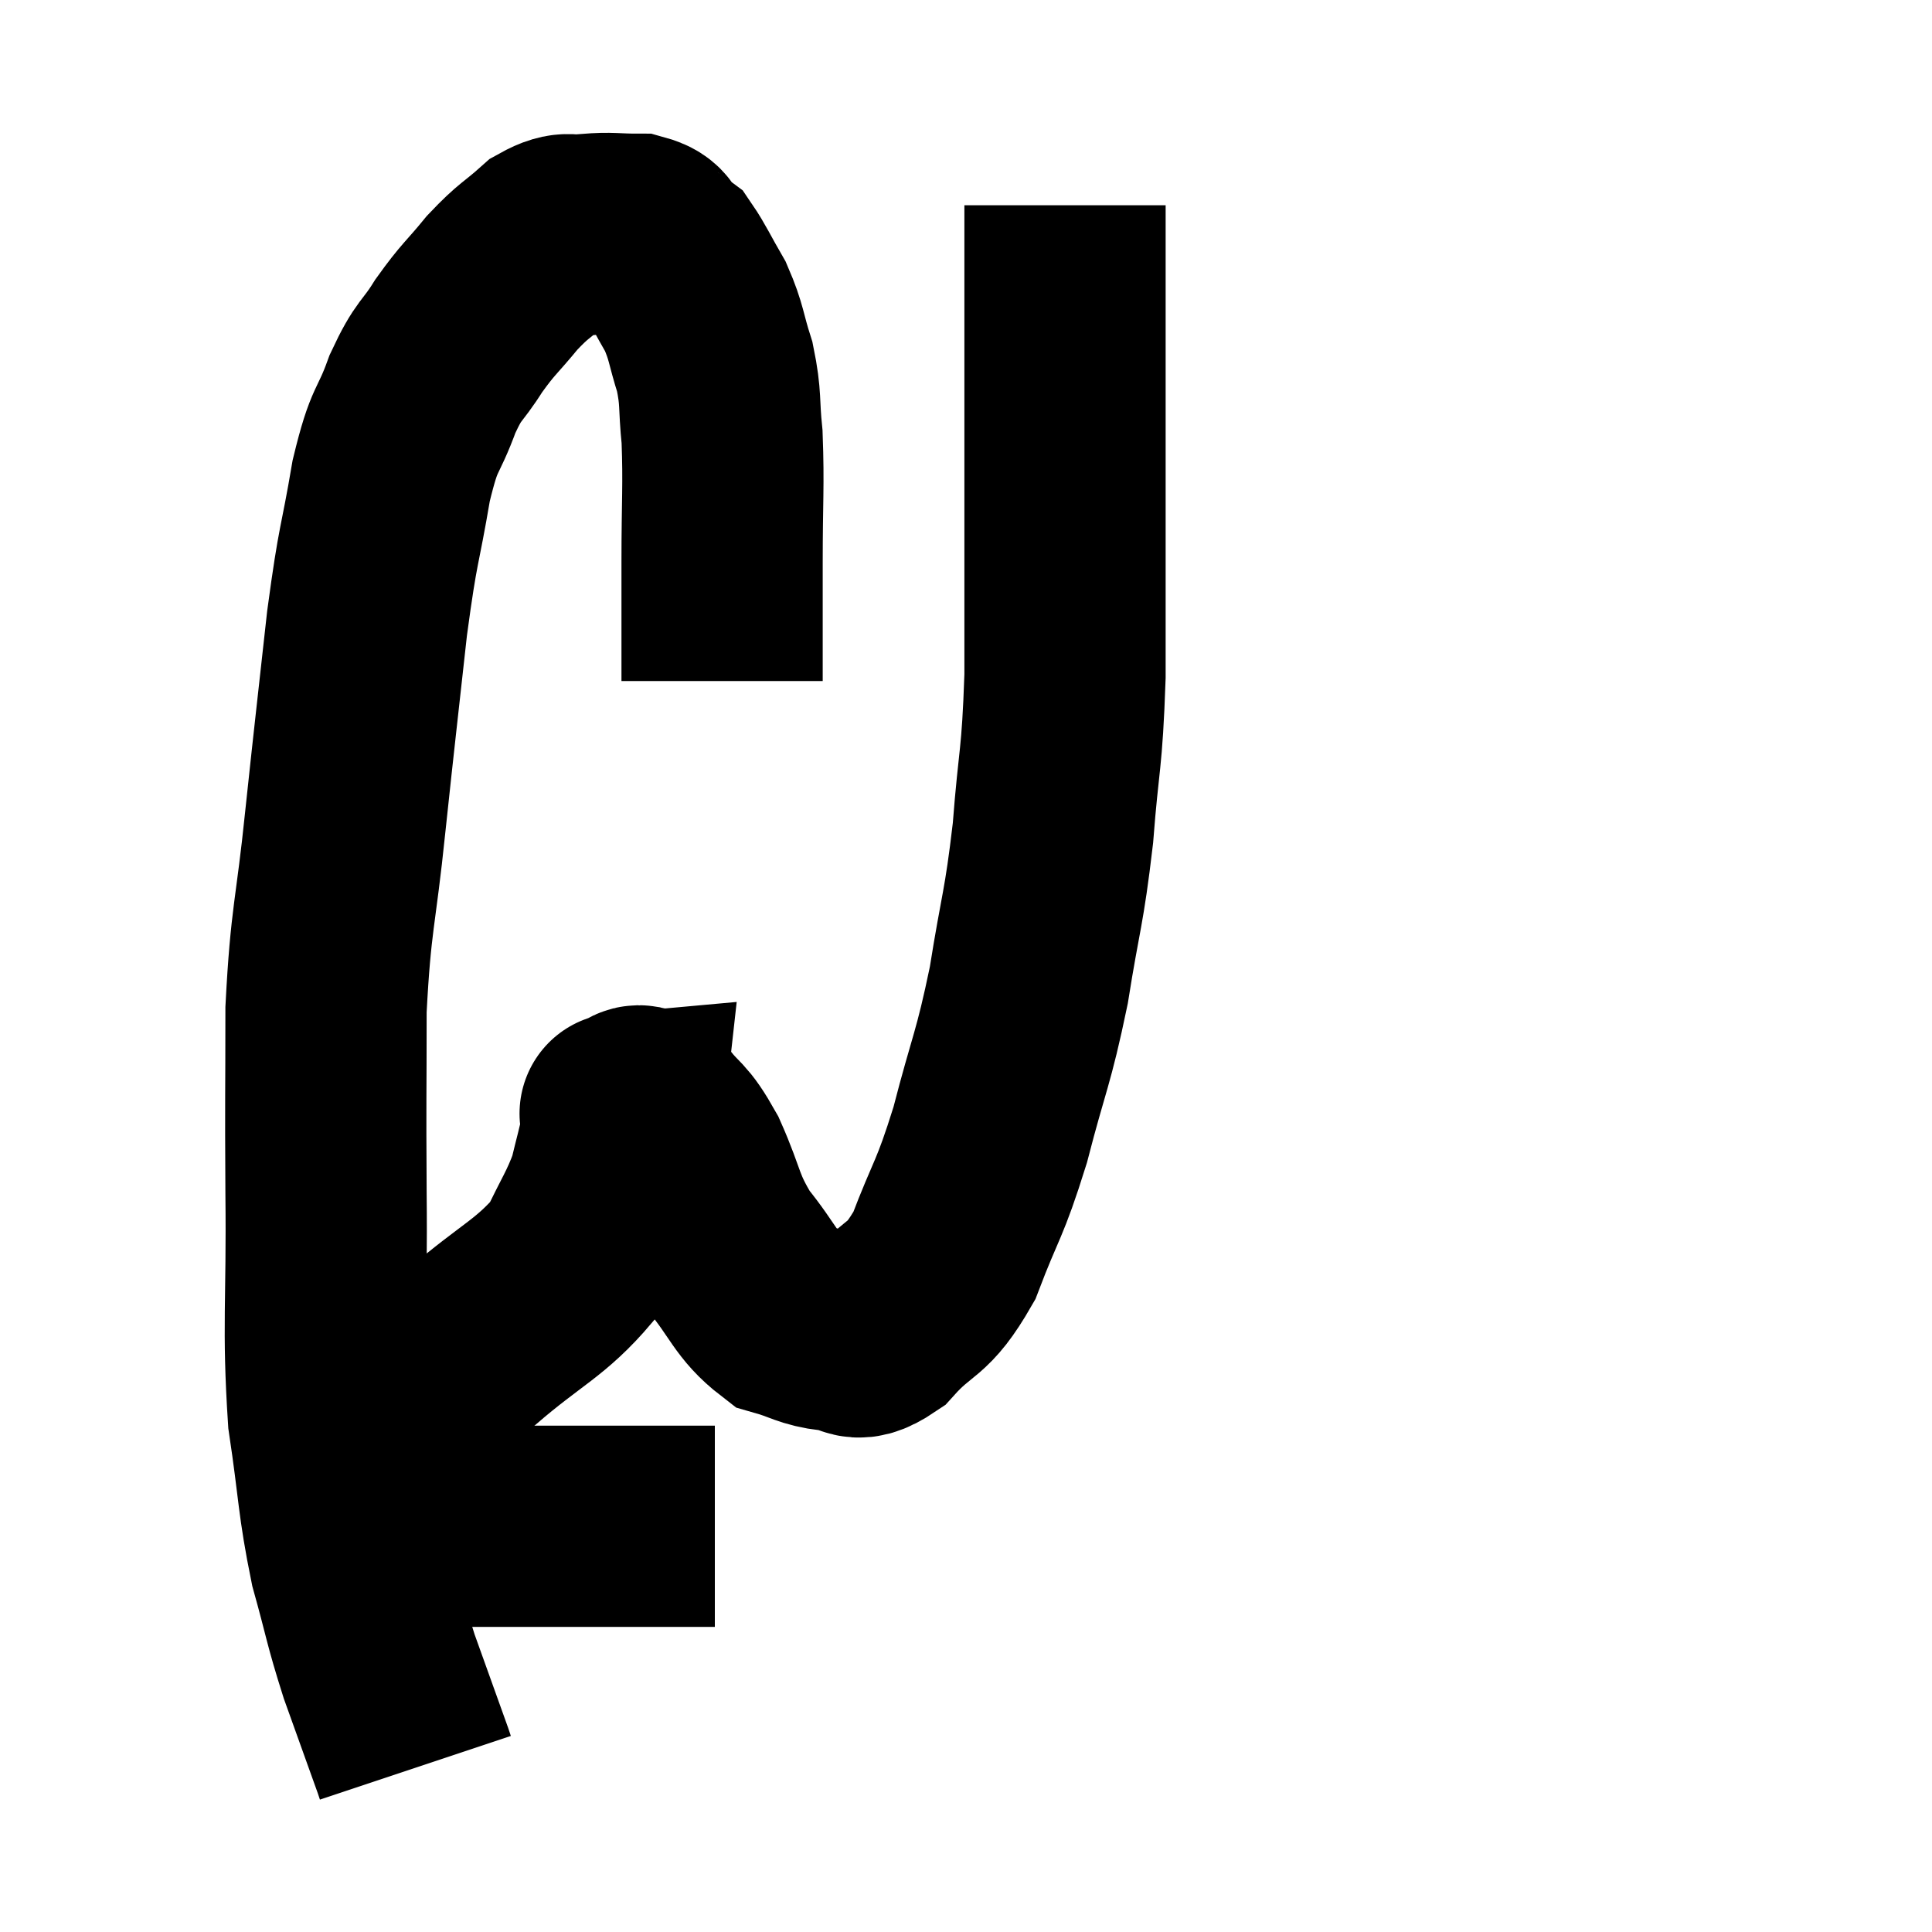 <svg width="48" height="48" viewBox="0 0 48 48" xmlns="http://www.w3.org/2000/svg"><path d="M 17.94 16.92 C 17.94 15.45, 17.94 15.495, 17.94 13.98 C 17.94 12.42, 17.985 12.075, 17.94 10.86 C 17.85 9.99, 17.925 9.93, 17.76 9.12 C 17.52 8.37, 17.565 8.28, 17.28 7.62 C 16.95 7.05, 16.845 6.81, 16.62 6.48 C 16.5 6.39, 16.575 6.465, 16.38 6.3 C 16.11 6.06, 16.275 5.94, 15.84 5.82 C 15.24 5.82, 15.195 5.775, 14.64 5.82 C 14.13 5.91, 14.16 5.7, 13.62 6 C 13.05 6.51, 13.035 6.435, 12.48 7.02 C 11.94 7.68, 11.895 7.65, 11.4 8.34 C 10.95 9.06, 10.92 8.88, 10.5 9.78 C 10.11 10.86, 10.065 10.515, 9.72 11.94 C 9.42 13.71, 9.405 13.365, 9.12 15.48 C 8.85 17.94, 8.835 18, 8.58 20.4 C 8.34 22.74, 8.22 22.77, 8.1 25.08 C 8.1 27.36, 8.085 27.105, 8.1 29.64 C 8.13 32.43, 8.01 32.925, 8.16 35.22 C 8.43 37.02, 8.385 37.275, 8.7 38.82 C 9.06 40.11, 9.03 40.17, 9.42 41.4 C 9.84 42.57, 10.035 43.11, 10.26 43.74 C 10.29 43.83, 10.305 43.875, 10.32 43.92 L 10.32 43.92" fill="none" stroke="black" stroke-width="5"></path><path d="M 8.88 37.92 C 9.63 37.92, 8.7 37.92, 10.38 37.92 C 12.99 37.92, 13.755 37.92, 15.6 37.92 L 17.76 37.92" fill="none" stroke="black" stroke-width="5"></path><path d="M 8.04 33.6 C 8.67 33.6, 8.385 33.63, 9.3 33.6 C 10.5 33.54, 10.455 34.065, 11.7 33.48 C 12.99 32.37, 13.425 32.265, 14.28 31.26 C 14.7 30.36, 14.835 30.225, 15.12 29.46 C 15.27 28.83, 15.33 28.65, 15.42 28.2 C 15.45 27.93, 15.465 27.795, 15.48 27.66 C 15.48 27.66, 15.315 27.675, 15.48 27.66 C 15.81 27.63, 15.735 27.3, 16.14 27.6 C 16.62 28.23, 16.62 28.005, 17.1 28.86 C 17.58 29.94, 17.475 30.06, 18.06 31.02 C 18.75 31.86, 18.78 32.19, 19.44 32.7 C 20.07 32.88, 20.1 32.985, 20.7 33.06 C 21.27 33.03, 21.15 33.465, 21.84 33 C 22.65 32.1, 22.77 32.4, 23.46 31.2 C 24.03 29.7, 24.075 29.88, 24.6 28.2 C 25.08 26.34, 25.17 26.355, 25.56 24.48 C 25.86 22.59, 25.935 22.62, 26.16 20.7 C 26.31 18.75, 26.385 18.96, 26.46 16.8 C 26.46 14.43, 26.46 14.16, 26.46 12.06 C 26.46 10.23, 26.46 9.84, 26.46 8.4 C 26.46 7.35, 26.46 6.825, 26.46 6.3 C 26.46 6.3, 26.46 6.465, 26.46 6.3 C 26.46 5.97, 26.46 5.94, 26.46 5.64 C 26.46 5.37, 26.46 5.235, 26.46 5.1 L 26.46 5.1" fill="none" stroke="black" stroke-width="5"></path></svg>